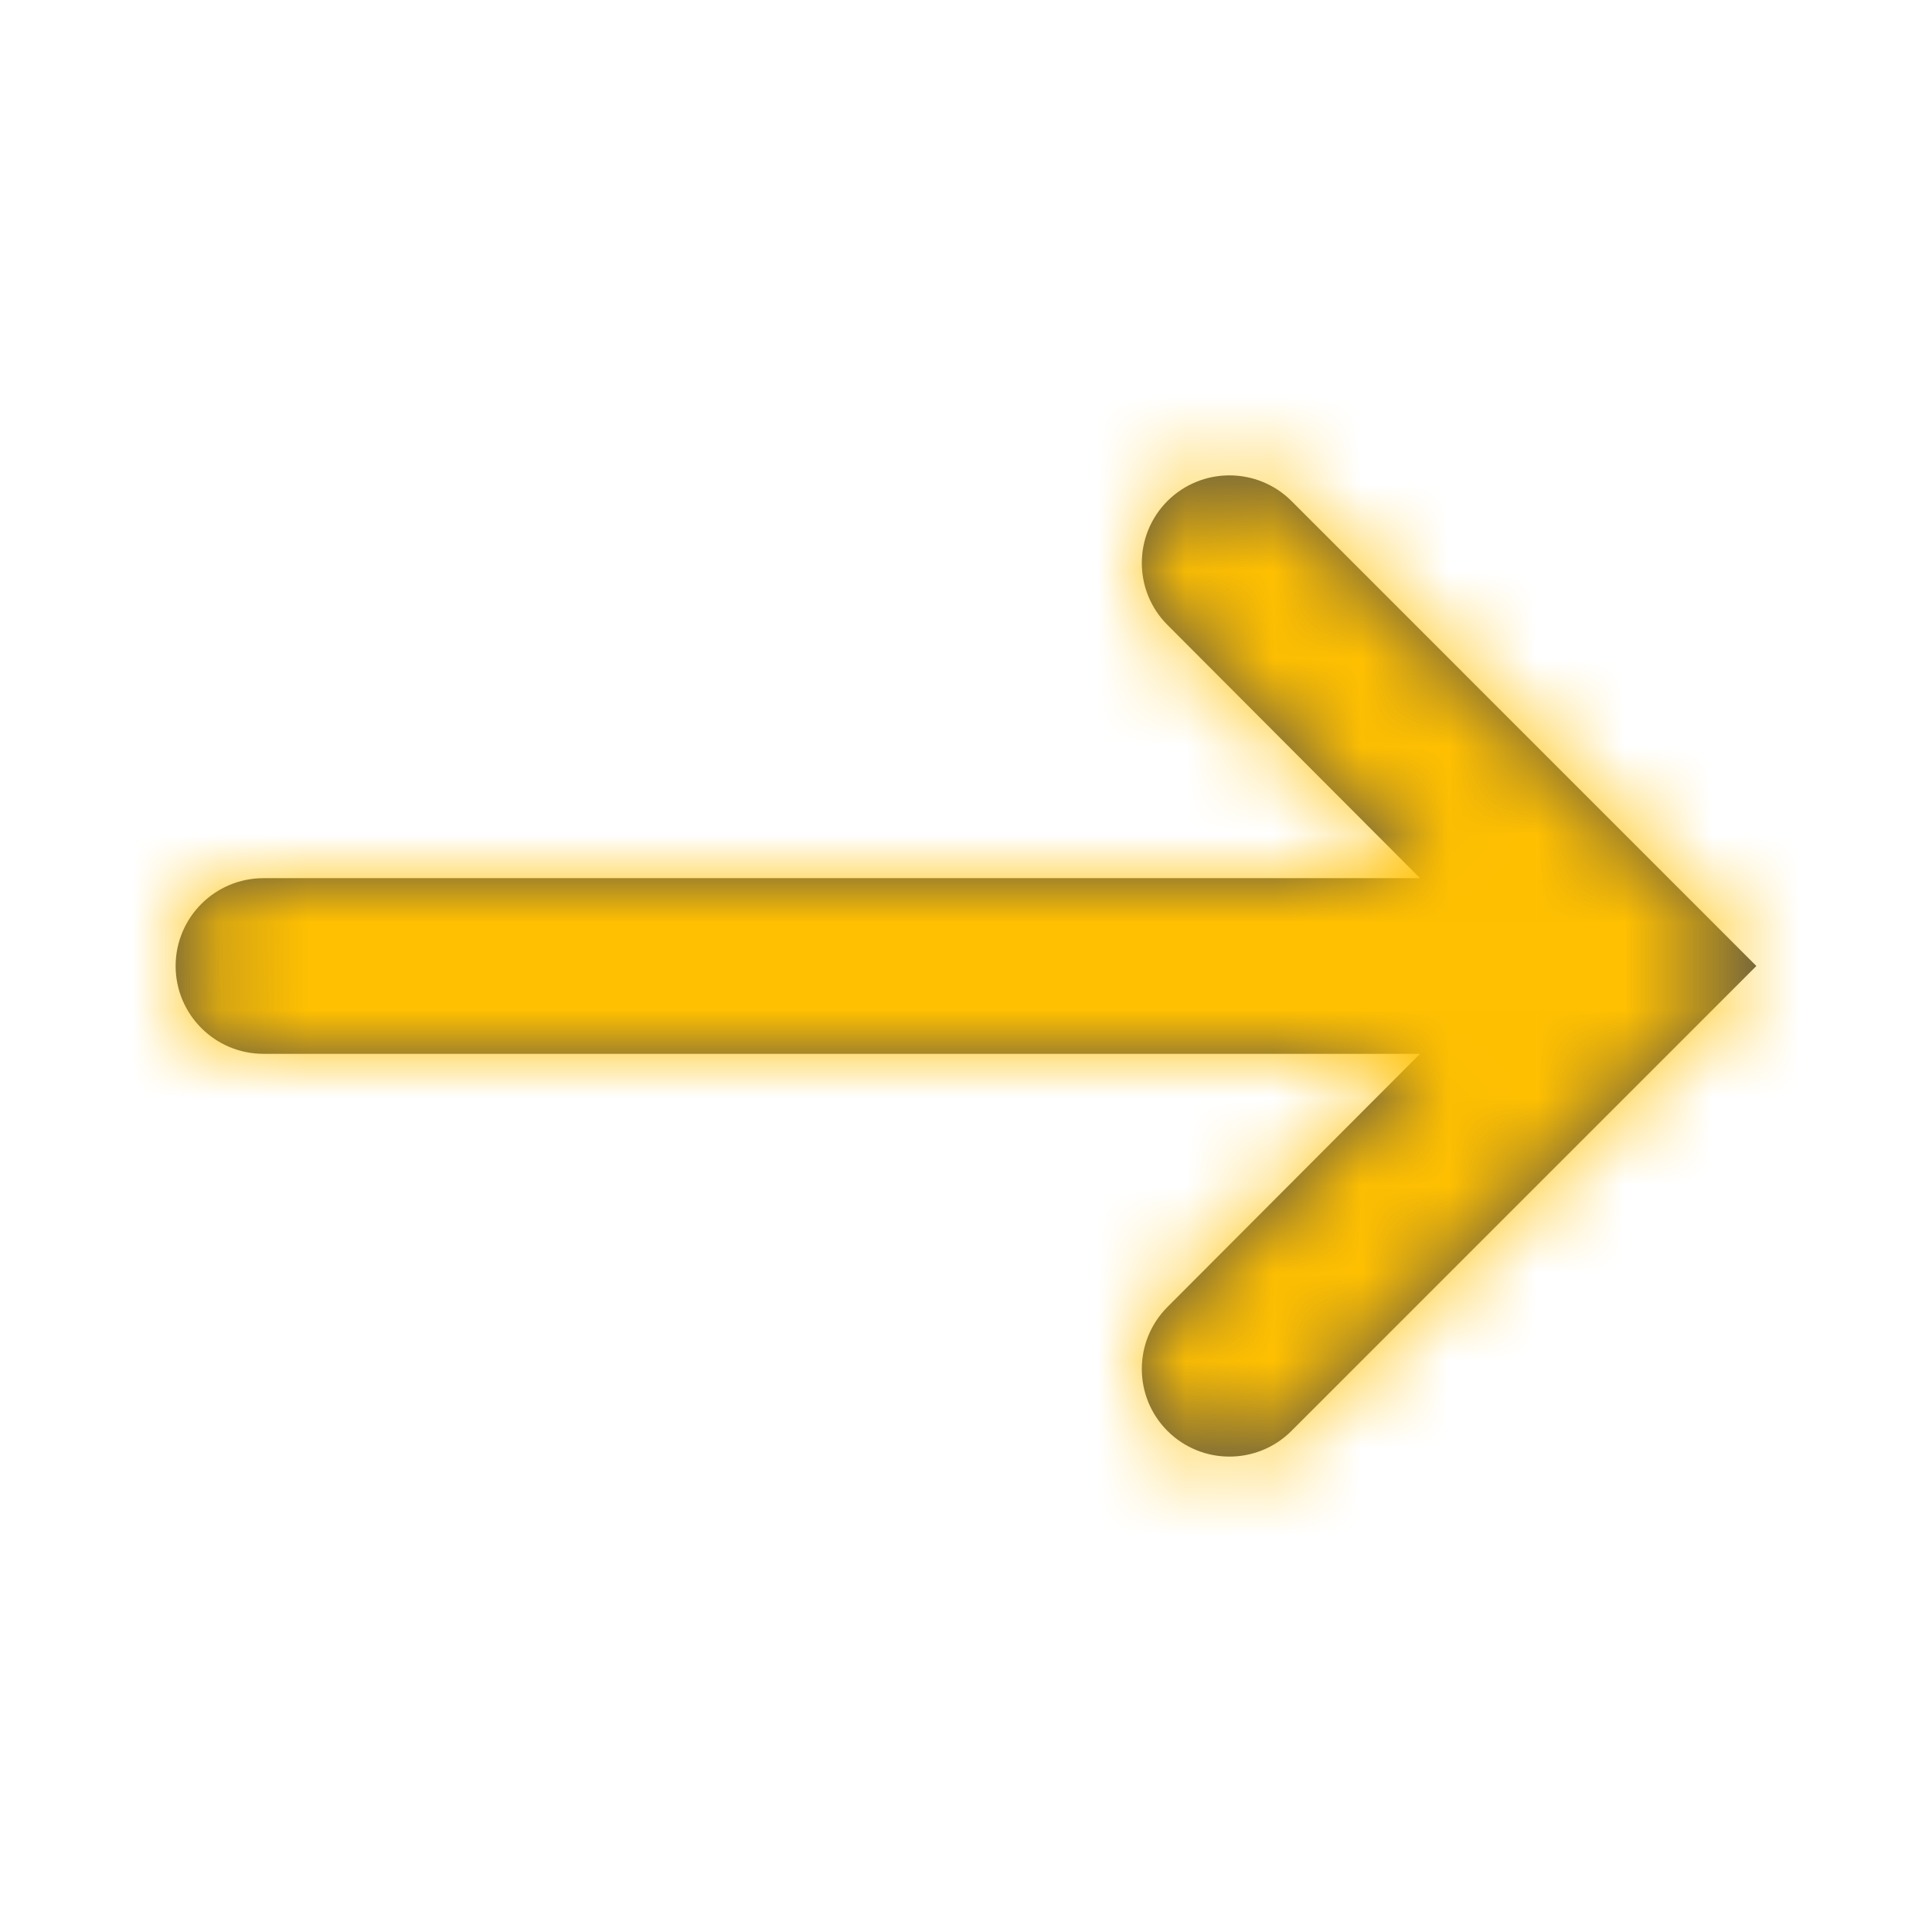 <svg width="22" height="22" viewBox="0 0 22 22" fill="none" xmlns="http://www.w3.org/2000/svg">
<path fill-rule="evenodd" clip-rule="evenodd" d="M2 11C2 10.448 2.448 10 3 10H16.17L13.293 7.115C12.905 6.726 12.905 6.095 13.294 5.705C13.684 5.316 14.316 5.316 14.706 5.705L20 11L14.706 16.294C14.316 16.684 13.684 16.684 13.294 16.294C12.905 15.905 12.905 15.274 13.293 14.884L16.17 12H3C2.448 12 2 11.552 2 11Z" fill="black" fill-opacity="0.7"/>
<mask id="mask0" style="mask-type:alpha" maskUnits="userSpaceOnUse" x="2" y="5" width="18" height="12">
<path fill-rule="evenodd" clip-rule="evenodd" d="M2 11C2 10.448 2.448 10 3 10H16.17L13.293 7.115C12.905 6.726 12.905 6.095 13.294 5.705C13.684 5.316 14.316 5.316 14.706 5.705L20 11L14.706 16.294C14.316 16.684 13.684 16.684 13.294 16.294C12.905 15.905 12.905 15.274 13.293 14.884L16.17 12H3C2.448 12 2 11.552 2 11Z" fill="white"/>
</mask>
<g mask="url(#mask0)">
<rect width="22" height="22" fill="#FFC001"/>
</g>
</svg>
